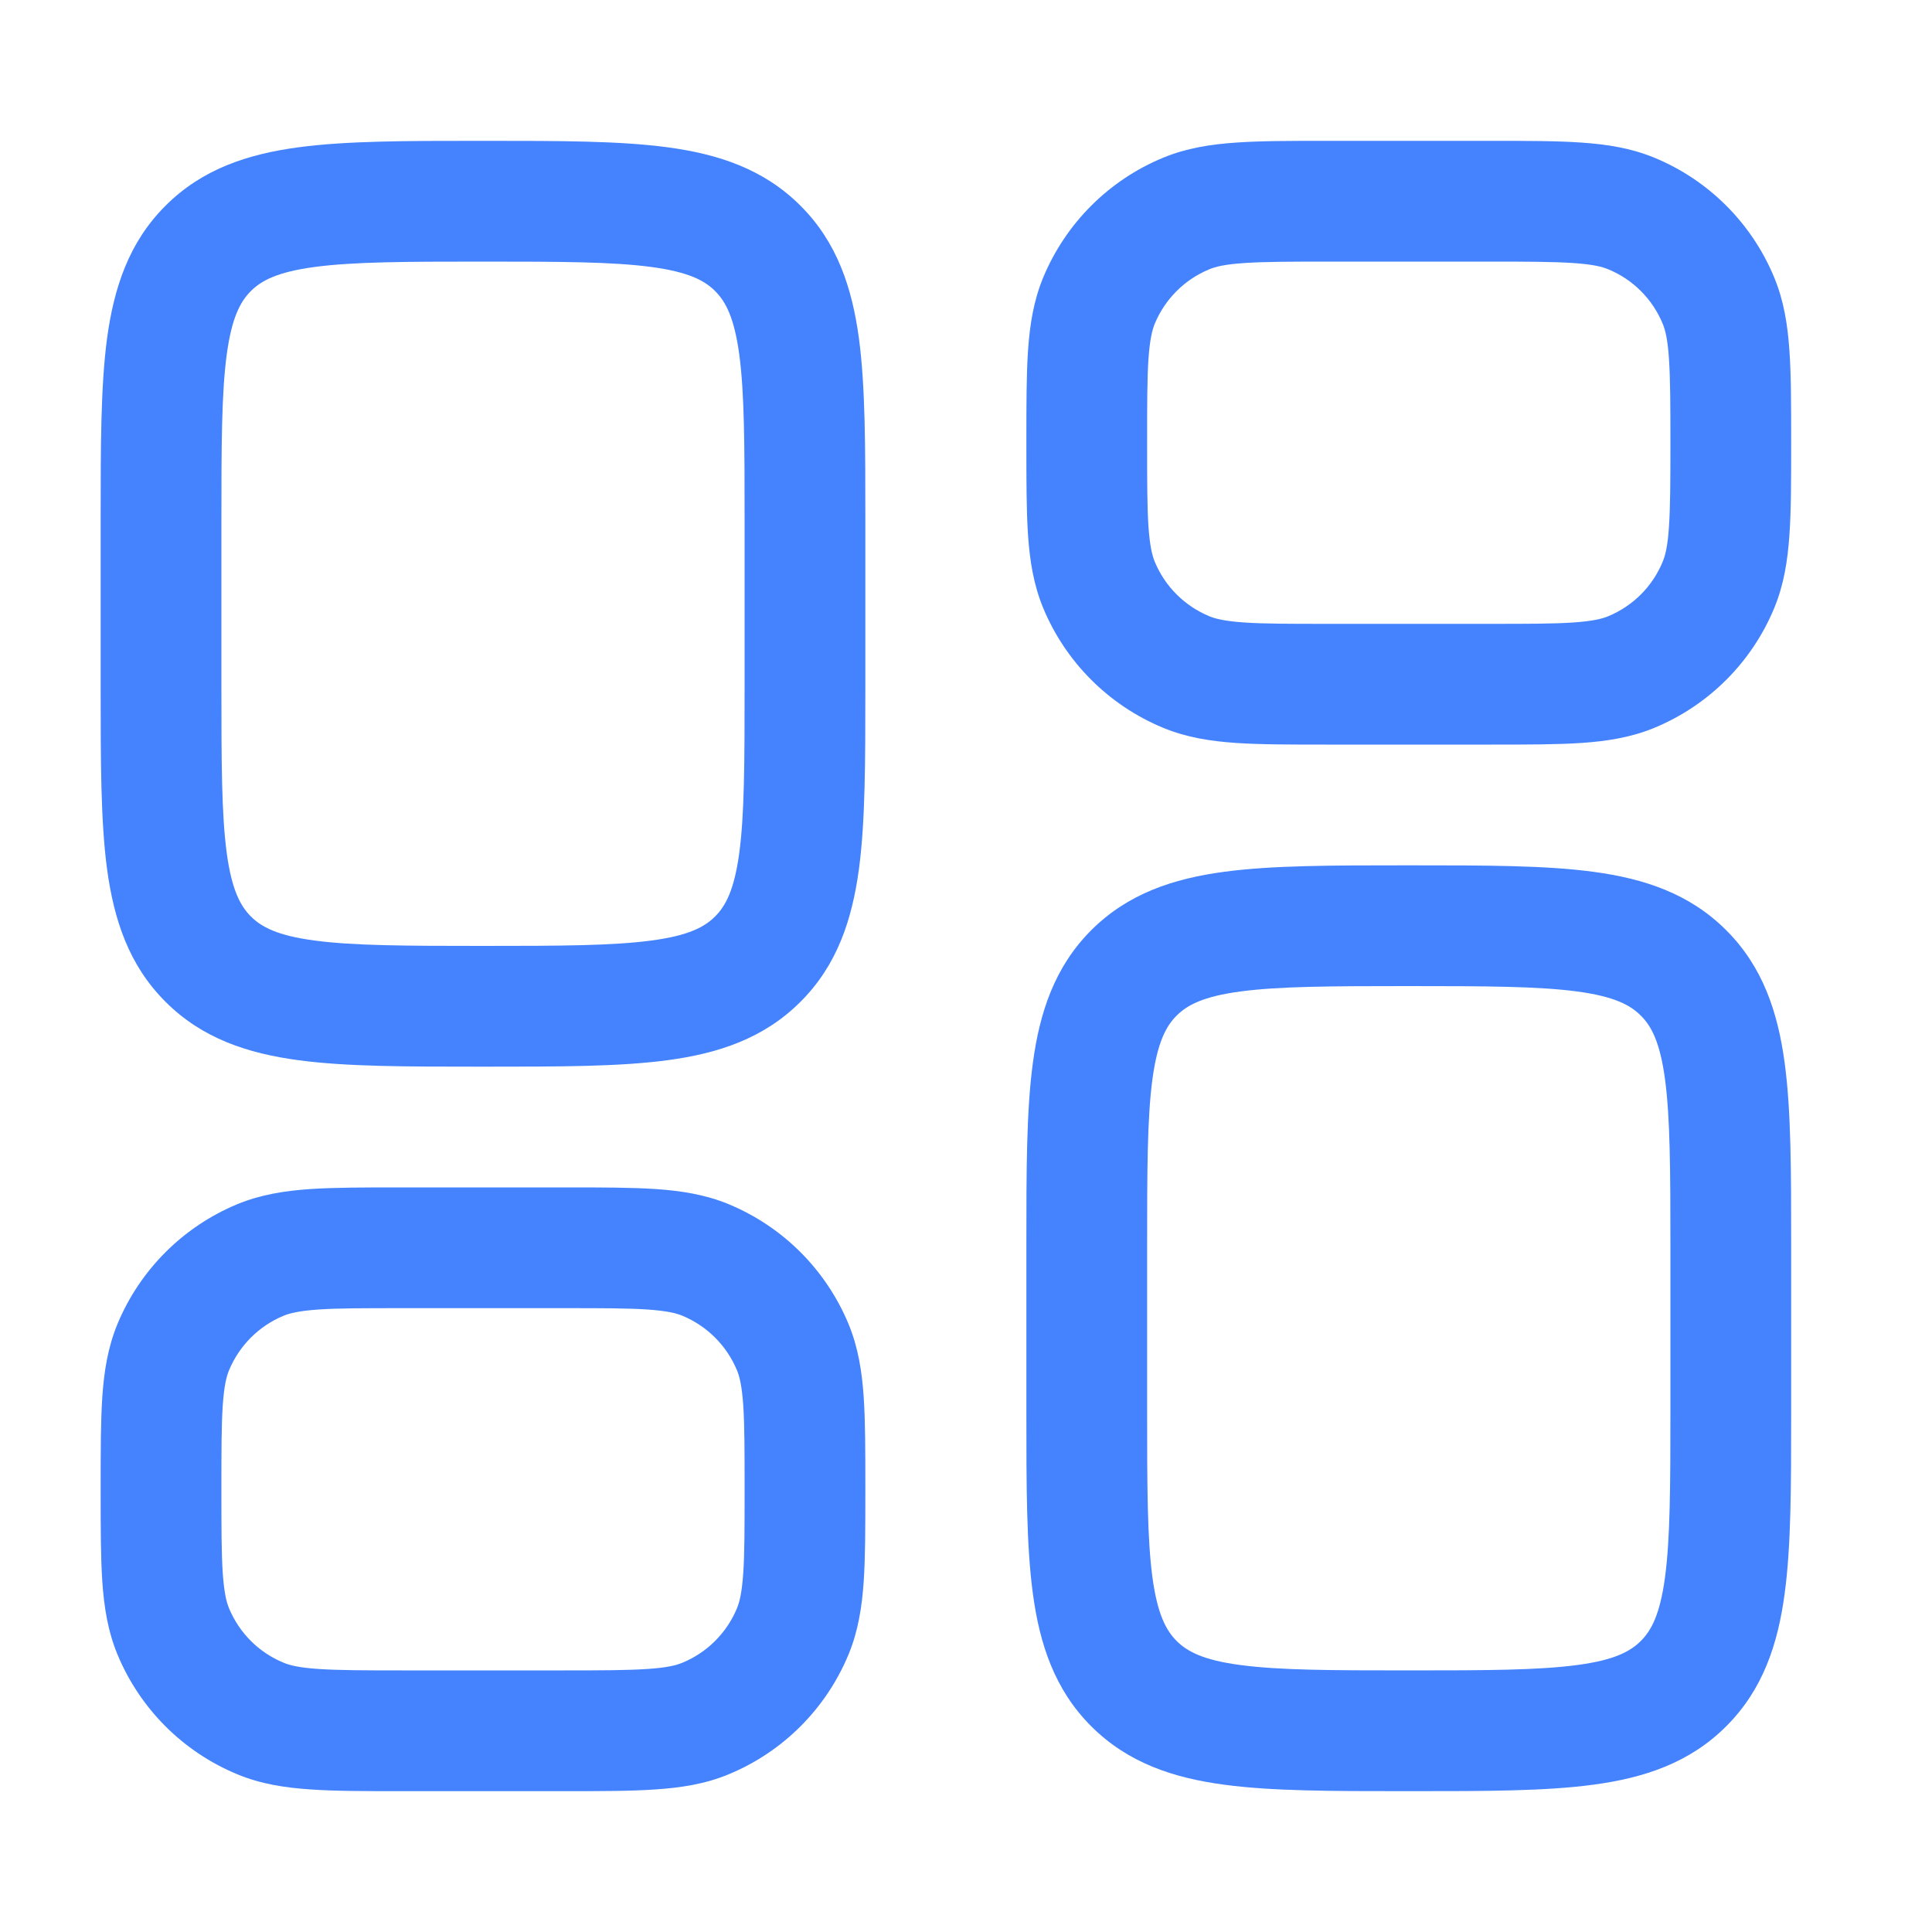 <svg width="20" height="20" viewBox="0 0 20 20" fill="none" xmlns="http://www.w3.org/2000/svg">
<path fill-rule="evenodd" clip-rule="evenodd" d="M4.957 1.458C4.208 1.458 3.584 1.458 3.088 1.525C2.565 1.595 2.092 1.75 1.713 2.13C1.333 2.509 1.179 2.981 1.108 3.505C1.042 4 1.042 4.625 1.042 5.373V7.127C1.042 7.875 1.042 8.5 1.108 8.995C1.179 9.519 1.333 9.991 1.713 10.37C2.092 10.75 2.565 10.905 3.088 10.975C3.584 11.042 4.208 11.042 4.957 11.042H5.043C5.792 11.042 6.416 11.042 6.912 10.975C7.435 10.905 7.908 10.75 8.287 10.37C8.667 9.991 8.821 9.519 8.892 8.995C8.958 8.5 8.958 7.875 8.958 7.127V5.373C8.958 4.625 8.958 4 8.892 3.505C8.821 2.981 8.667 2.509 8.287 2.13C7.908 1.75 7.435 1.595 6.912 1.525C6.416 1.458 5.792 1.458 5.043 1.458H4.957ZM2.597 3.013C2.705 2.905 2.87 2.816 3.254 2.764C3.657 2.71 4.197 2.708 5 2.708C5.803 2.708 6.343 2.71 6.745 2.764C7.13 2.816 7.295 2.905 7.403 3.013C7.512 3.122 7.601 3.287 7.653 3.671C7.707 4.074 7.708 4.613 7.708 5.417V7.083C7.708 7.887 7.707 8.426 7.653 8.829C7.601 9.213 7.512 9.378 7.403 9.487C7.295 9.595 7.13 9.685 6.745 9.736C6.343 9.79 5.803 9.792 5 9.792C4.197 9.792 3.657 9.79 3.254 9.736C2.87 9.685 2.705 9.595 2.597 9.487C2.488 9.378 2.399 9.213 2.347 8.829C2.293 8.426 2.292 7.887 2.292 7.083V5.417C2.292 4.613 2.293 4.074 2.347 3.671C2.399 3.287 2.488 3.122 2.597 3.013Z" fill="#4483FD"/>
<path fill-rule="evenodd" clip-rule="evenodd" d="M14.54 8.958C13.791 8.958 13.167 8.958 12.671 9.025C12.148 9.095 11.676 9.25 11.296 9.63C10.917 10.009 10.762 10.482 10.692 11.005C10.625 11.5 10.625 12.125 10.625 12.873V14.627C10.625 15.375 10.625 16 10.692 16.495C10.762 17.019 10.917 17.491 11.296 17.87C11.676 18.25 12.148 18.405 12.671 18.475C13.167 18.542 13.791 18.542 14.54 18.542H14.627C15.375 18.542 16 18.542 16.495 18.475C17.018 18.405 17.491 18.25 17.87 17.87C18.25 17.491 18.405 17.019 18.475 16.495C18.542 16 18.542 15.376 18.542 14.627V12.873C18.542 12.125 18.542 11.5 18.475 11.005C18.405 10.482 18.25 10.009 17.87 9.63C17.491 9.25 17.018 9.095 16.495 9.025C16 8.958 15.375 8.958 14.627 8.958H14.54ZM12.18 10.514C12.289 10.405 12.453 10.316 12.838 10.264C13.24 10.21 13.78 10.208 14.583 10.208C15.387 10.208 15.926 10.21 16.329 10.264C16.713 10.316 16.878 10.405 16.986 10.514C17.095 10.622 17.184 10.787 17.236 11.171C17.29 11.574 17.292 12.113 17.292 12.917V14.583C17.292 15.387 17.29 15.926 17.236 16.329C17.184 16.713 17.095 16.878 16.986 16.987C16.878 17.095 16.713 17.185 16.329 17.236C15.926 17.29 15.387 17.292 14.583 17.292C13.78 17.292 13.24 17.29 12.838 17.236C12.453 17.185 12.289 17.095 12.18 16.987C12.072 16.878 11.982 16.713 11.93 16.329C11.876 15.926 11.875 15.387 11.875 14.583V12.917C11.875 12.113 11.876 11.574 11.93 11.171C11.982 10.787 12.072 10.622 12.18 10.514Z" fill="#4483FD"/>
<path fill-rule="evenodd" clip-rule="evenodd" d="M13.729 1.458H15.438C15.808 1.458 16.117 1.458 16.371 1.476C16.635 1.494 16.885 1.533 17.127 1.633C17.689 1.865 18.135 2.312 18.367 2.873C18.467 3.115 18.506 3.365 18.524 3.629C18.542 3.883 18.542 4.192 18.542 4.562V4.604C18.542 4.975 18.542 5.284 18.524 5.538C18.506 5.802 18.467 6.052 18.367 6.294C18.135 6.855 17.689 7.301 17.127 7.534C16.885 7.634 16.635 7.673 16.371 7.691C16.117 7.708 15.808 7.708 15.438 7.708H13.729C13.358 7.708 13.049 7.708 12.796 7.691C12.531 7.673 12.282 7.634 12.04 7.534C11.478 7.301 11.032 6.855 10.799 6.294C10.699 6.052 10.66 5.802 10.642 5.538C10.625 5.284 10.625 4.975 10.625 4.604V4.562C10.625 4.192 10.625 3.883 10.642 3.629C10.66 3.365 10.699 3.115 10.799 2.873C11.032 2.312 11.478 1.865 12.04 1.633C12.282 1.533 12.531 1.494 12.796 1.476C13.049 1.458 13.359 1.458 13.729 1.458ZM12.881 2.723C12.68 2.736 12.582 2.761 12.518 2.788C12.263 2.893 12.06 3.096 11.954 3.351C11.928 3.416 11.903 3.513 11.889 3.714C11.875 3.92 11.875 4.187 11.875 4.583C11.875 4.98 11.875 5.247 11.889 5.453C11.903 5.653 11.928 5.751 11.954 5.815C12.06 6.071 12.263 6.273 12.518 6.379C12.582 6.406 12.68 6.43 12.881 6.444C13.087 6.458 13.353 6.458 13.75 6.458H15.417C15.813 6.458 16.08 6.458 16.286 6.444C16.487 6.43 16.584 6.406 16.649 6.379C16.904 6.273 17.107 6.071 17.212 5.815C17.239 5.751 17.264 5.653 17.277 5.453C17.291 5.247 17.292 4.98 17.292 4.583C17.292 4.187 17.291 3.92 17.277 3.714C17.264 3.513 17.239 3.416 17.212 3.351C17.107 3.096 16.904 2.893 16.649 2.788C16.584 2.761 16.487 2.736 16.286 2.723C16.08 2.709 15.813 2.708 15.417 2.708H13.75C13.353 2.708 13.087 2.709 12.881 2.723Z" fill="#4483FD"/>
<path fill-rule="evenodd" clip-rule="evenodd" d="M4.146 12.292C3.775 12.292 3.466 12.292 3.212 12.309C2.948 12.327 2.698 12.366 2.456 12.466C1.895 12.699 1.449 13.145 1.216 13.706C1.116 13.948 1.077 14.198 1.059 14.462C1.042 14.716 1.042 15.025 1.042 15.396V15.438C1.042 15.808 1.042 16.117 1.059 16.371C1.077 16.635 1.116 16.885 1.216 17.127C1.449 17.689 1.895 18.135 2.456 18.367C2.698 18.468 2.948 18.506 3.212 18.524C3.466 18.542 3.775 18.542 4.146 18.542H5.854C6.225 18.542 6.534 18.542 6.788 18.524C7.052 18.506 7.302 18.468 7.544 18.367C8.105 18.135 8.551 17.689 8.784 17.127C8.884 16.885 8.923 16.635 8.941 16.371C8.958 16.117 8.958 15.808 8.958 15.438V15.396C8.958 15.025 8.958 14.716 8.941 14.462C8.923 14.198 8.884 13.948 8.784 13.706C8.551 13.145 8.105 12.699 7.544 12.466C7.302 12.366 7.052 12.327 6.788 12.309C6.534 12.292 6.225 12.292 5.854 12.292H4.146ZM2.935 13.621C2.999 13.594 3.097 13.57 3.297 13.556C3.503 13.542 3.77 13.542 4.167 13.542H5.833C6.23 13.542 6.496 13.542 6.703 13.556C6.903 13.57 7.001 13.594 7.065 13.621C7.32 13.727 7.523 13.93 7.629 14.185C7.656 14.249 7.68 14.347 7.694 14.547C7.708 14.754 7.708 15.02 7.708 15.417C7.708 15.813 7.708 16.08 7.694 16.286C7.68 16.487 7.656 16.584 7.629 16.649C7.523 16.904 7.32 17.107 7.065 17.212C7.001 17.239 6.903 17.264 6.703 17.277C6.496 17.291 6.23 17.292 5.833 17.292H4.167C3.77 17.292 3.503 17.291 3.297 17.277C3.097 17.264 2.999 17.239 2.935 17.212C2.679 17.107 2.477 16.904 2.371 16.649C2.344 16.584 2.32 16.487 2.306 16.286C2.292 16.08 2.292 15.813 2.292 15.417C2.292 15.02 2.292 14.754 2.306 14.547C2.32 14.347 2.344 14.249 2.371 14.185C2.477 13.93 2.679 13.727 2.935 13.621Z" fill="#4483FD"/>
</svg>
